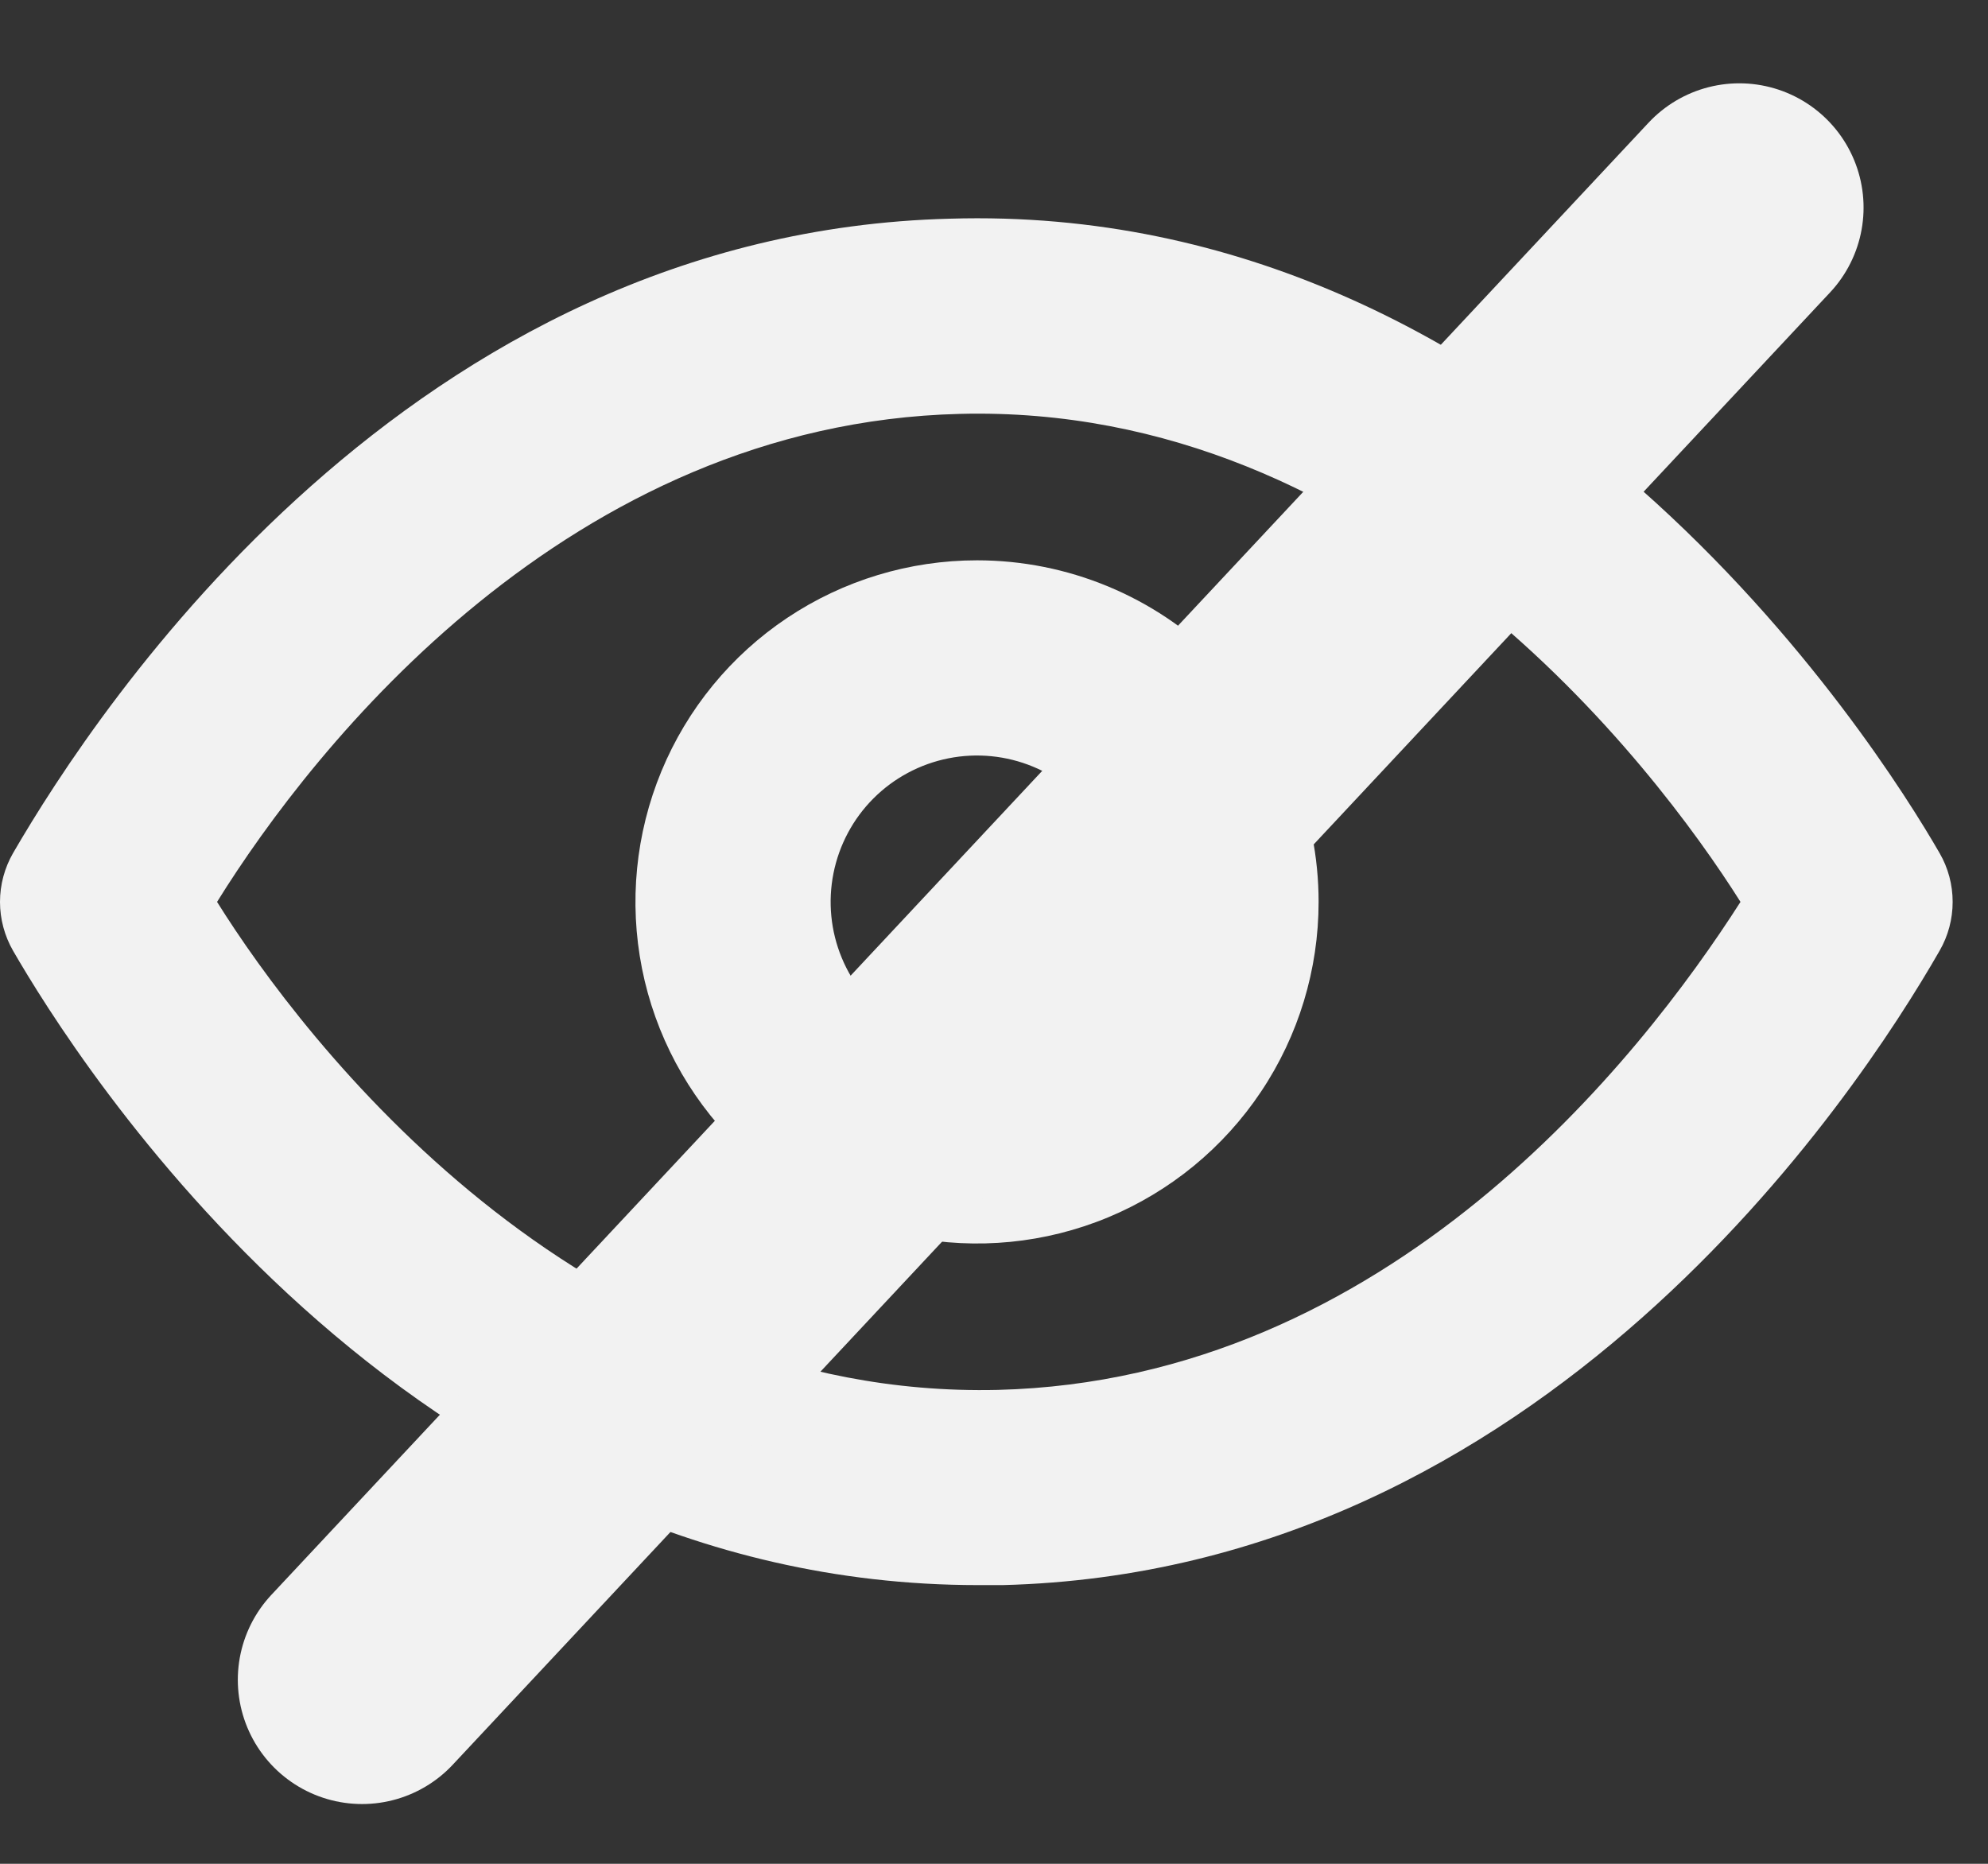 <svg xmlns="http://www.w3.org/2000/svg" width="32" height="30" viewBox="0 0 32 30" fill="none">
<rect x="0" y="0" width="32" height="30" fill="#333333" stroke="none"/>
<path d="M31.221 13.732C30.216 11.988 24.686 3.238 15.292 3.52C6.604 3.74 1.577 11.375 0.21 13.732C0.073 13.97 0 14.241 0 14.517C0 14.793 0.073 15.064 0.21 15.303C1.2 17.015 6.494 25.514 15.747 25.514H16.14C24.827 25.294 29.87 17.659 31.221 15.303C31.359 15.064 31.431 14.793 31.431 14.517C31.431 14.241 31.359 13.97 31.221 13.732ZM16.061 22.372C9.291 22.529 4.876 16.732 3.494 14.517C5.065 11.988 9.165 6.819 15.449 6.662C22.188 6.489 26.618 12.302 28.016 14.517C26.398 17.046 22.345 22.215 16.061 22.372Z" fill="#F2F2F2"/>
<path d="M15.727 9.019C14.639 9.019 13.576 9.341 12.672 9.945C11.768 10.549 11.063 11.408 10.647 12.413C10.231 13.418 10.122 14.523 10.334 15.59C10.546 16.656 11.07 17.636 11.839 18.405C12.608 19.174 13.588 19.698 14.654 19.91C15.721 20.122 16.826 20.013 17.831 19.597C18.835 19.181 19.694 18.476 20.298 17.572C20.903 16.668 21.225 15.604 21.225 14.517C21.225 13.059 20.646 11.66 19.615 10.629C18.584 9.598 17.185 9.019 15.727 9.019ZM15.727 16.873C15.261 16.873 14.805 16.735 14.418 16.476C14.03 16.217 13.728 15.849 13.55 15.419C13.371 14.988 13.325 14.514 13.416 14.057C13.507 13.6 13.731 13.18 14.06 12.851C14.39 12.521 14.81 12.297 15.267 12.206C15.724 12.115 16.198 12.162 16.628 12.34C17.059 12.518 17.427 12.82 17.686 13.208C17.945 13.595 18.083 14.051 18.083 14.517C18.083 15.142 17.835 15.741 17.393 16.183C16.951 16.625 16.352 16.873 15.727 16.873Z" fill="#F2F2F2"/>
<line x1="27.997" y1="3.341" x2="5.828" y2="27.038" stroke="#F2F2F2" stroke-width="4" stroke-linecap="round"/>
</svg>